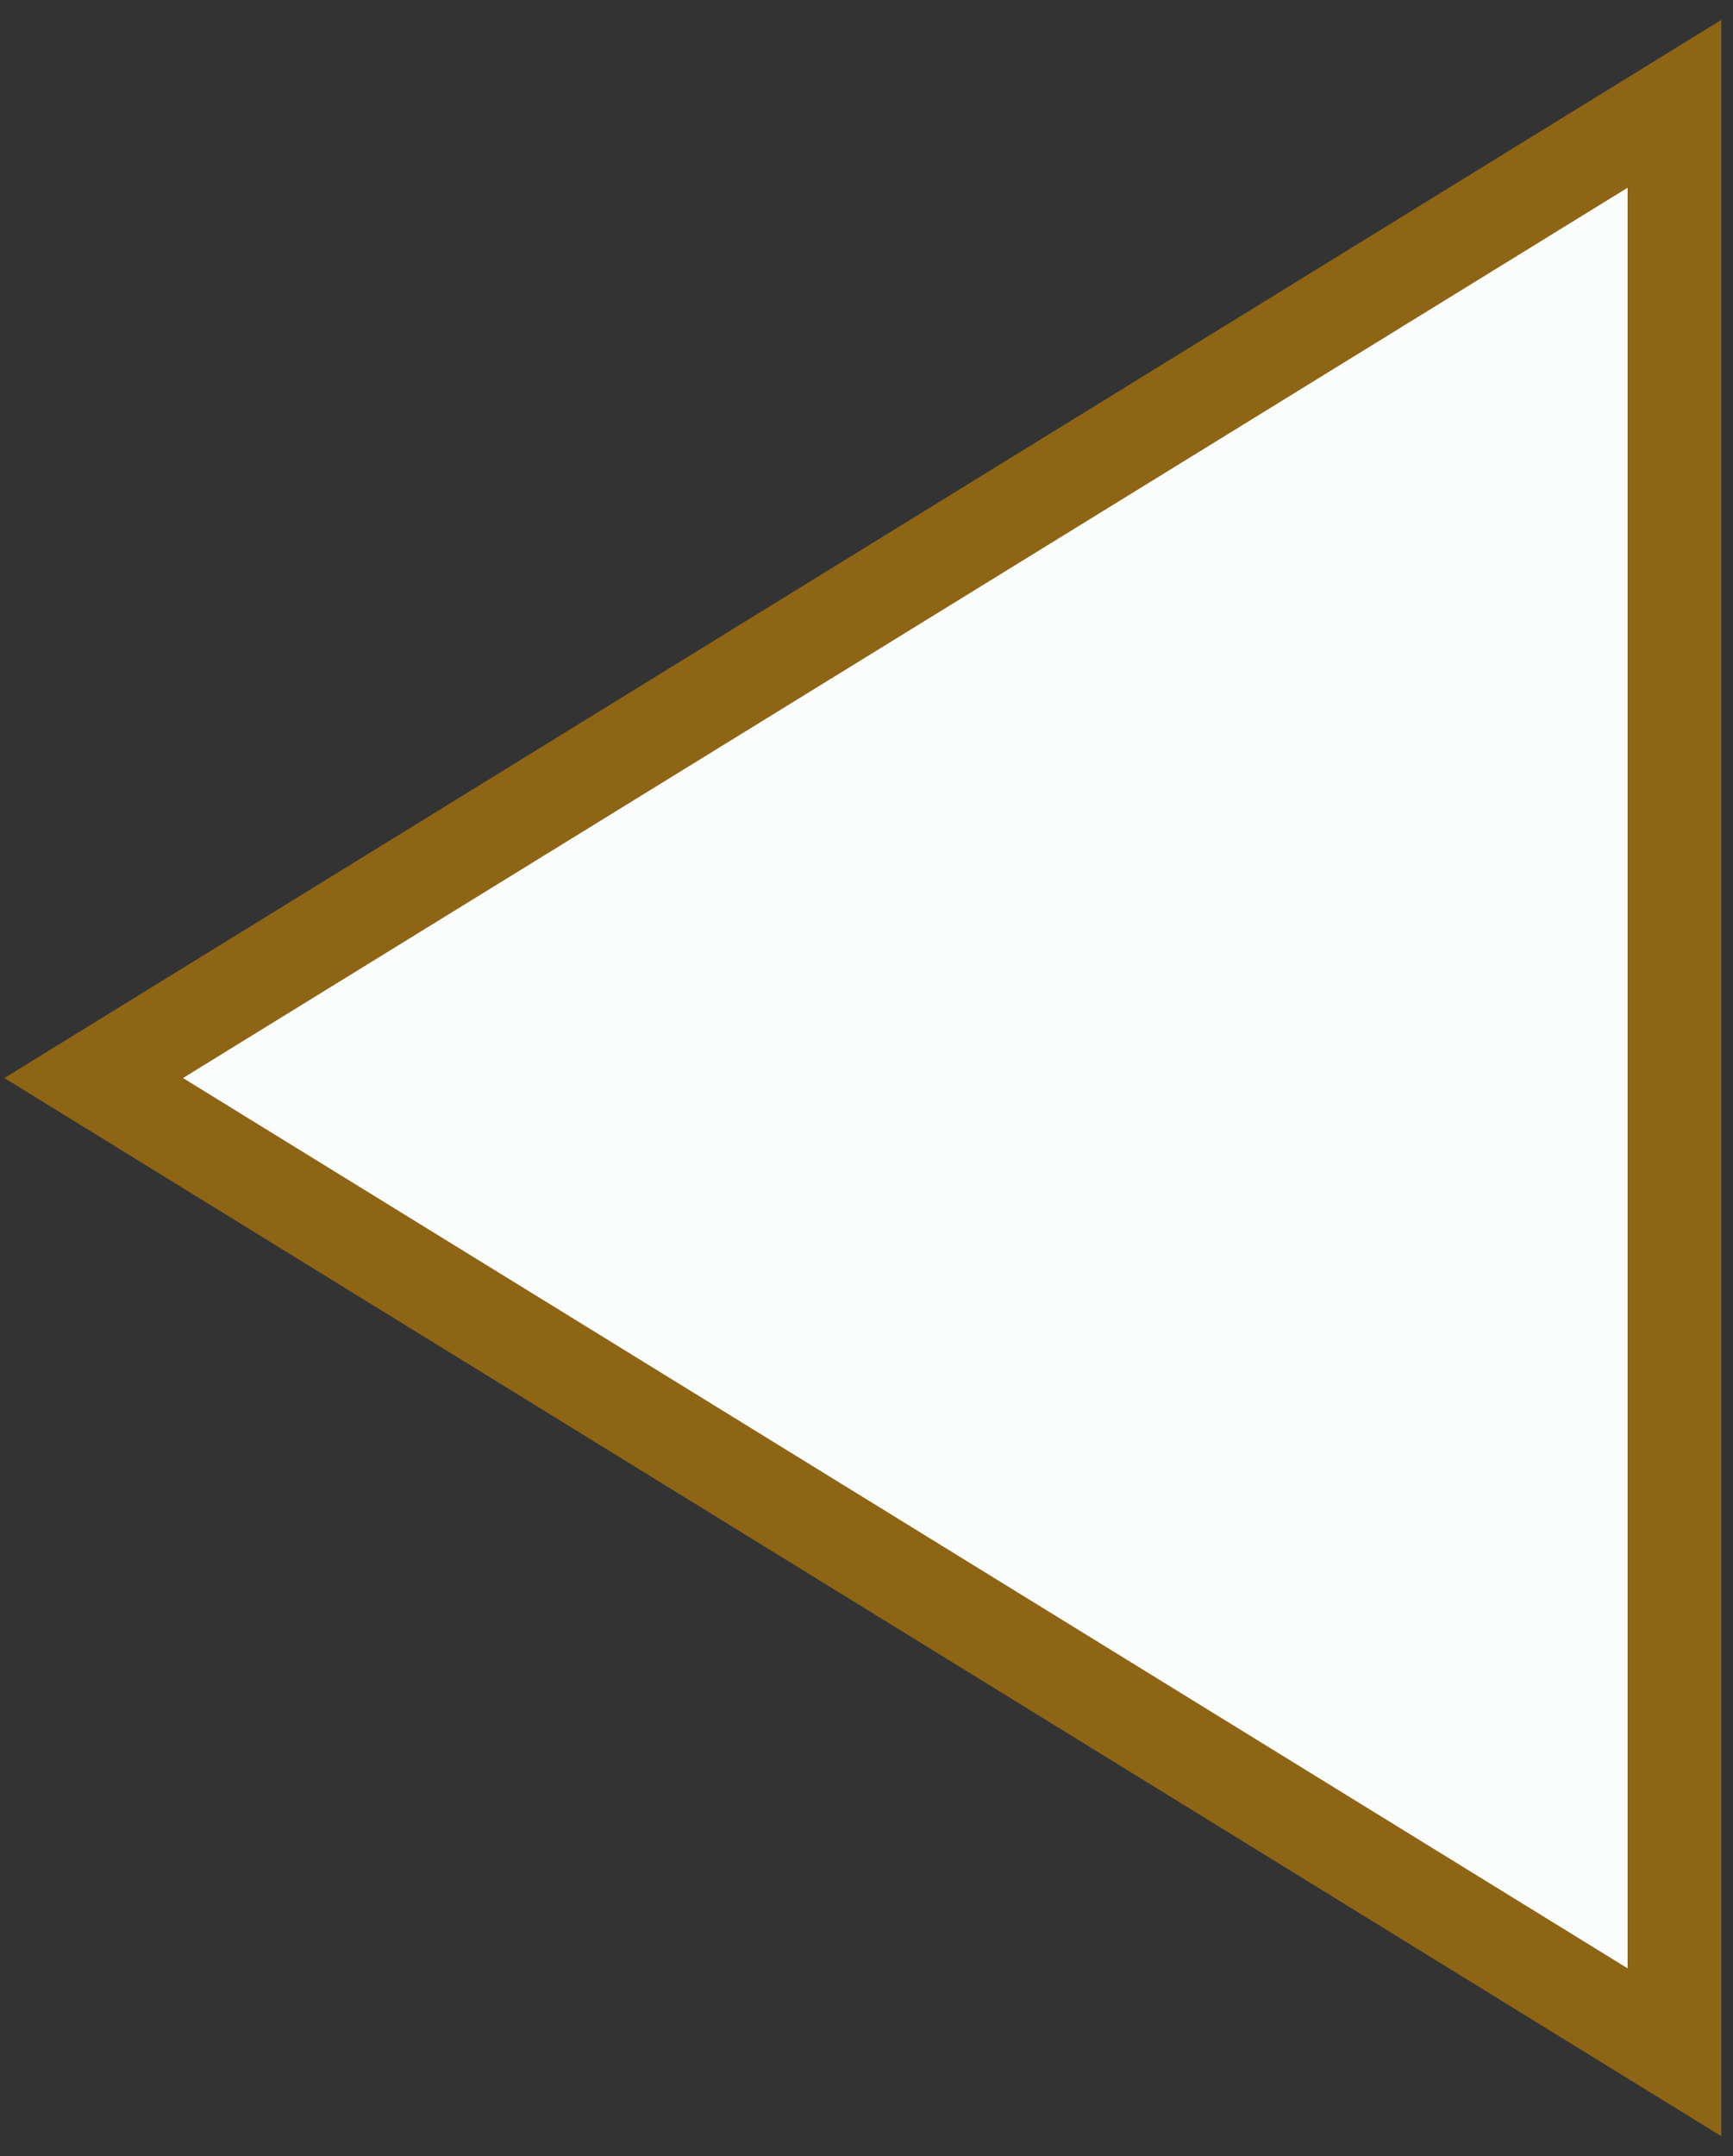 <svg width="37" height="46" viewBox="0 0 37 46" fill="none" xmlns="http://www.w3.org/2000/svg">
<rect x="0" y="0" width="37" height="46" fill="#333333" stroke="none"/>
<path d="M2 23L35.75 43.785L35.75 2.215L2 23Z" fill="#FBFCFC" stroke="#8D6515" stroke-width="2"/>
</svg>
